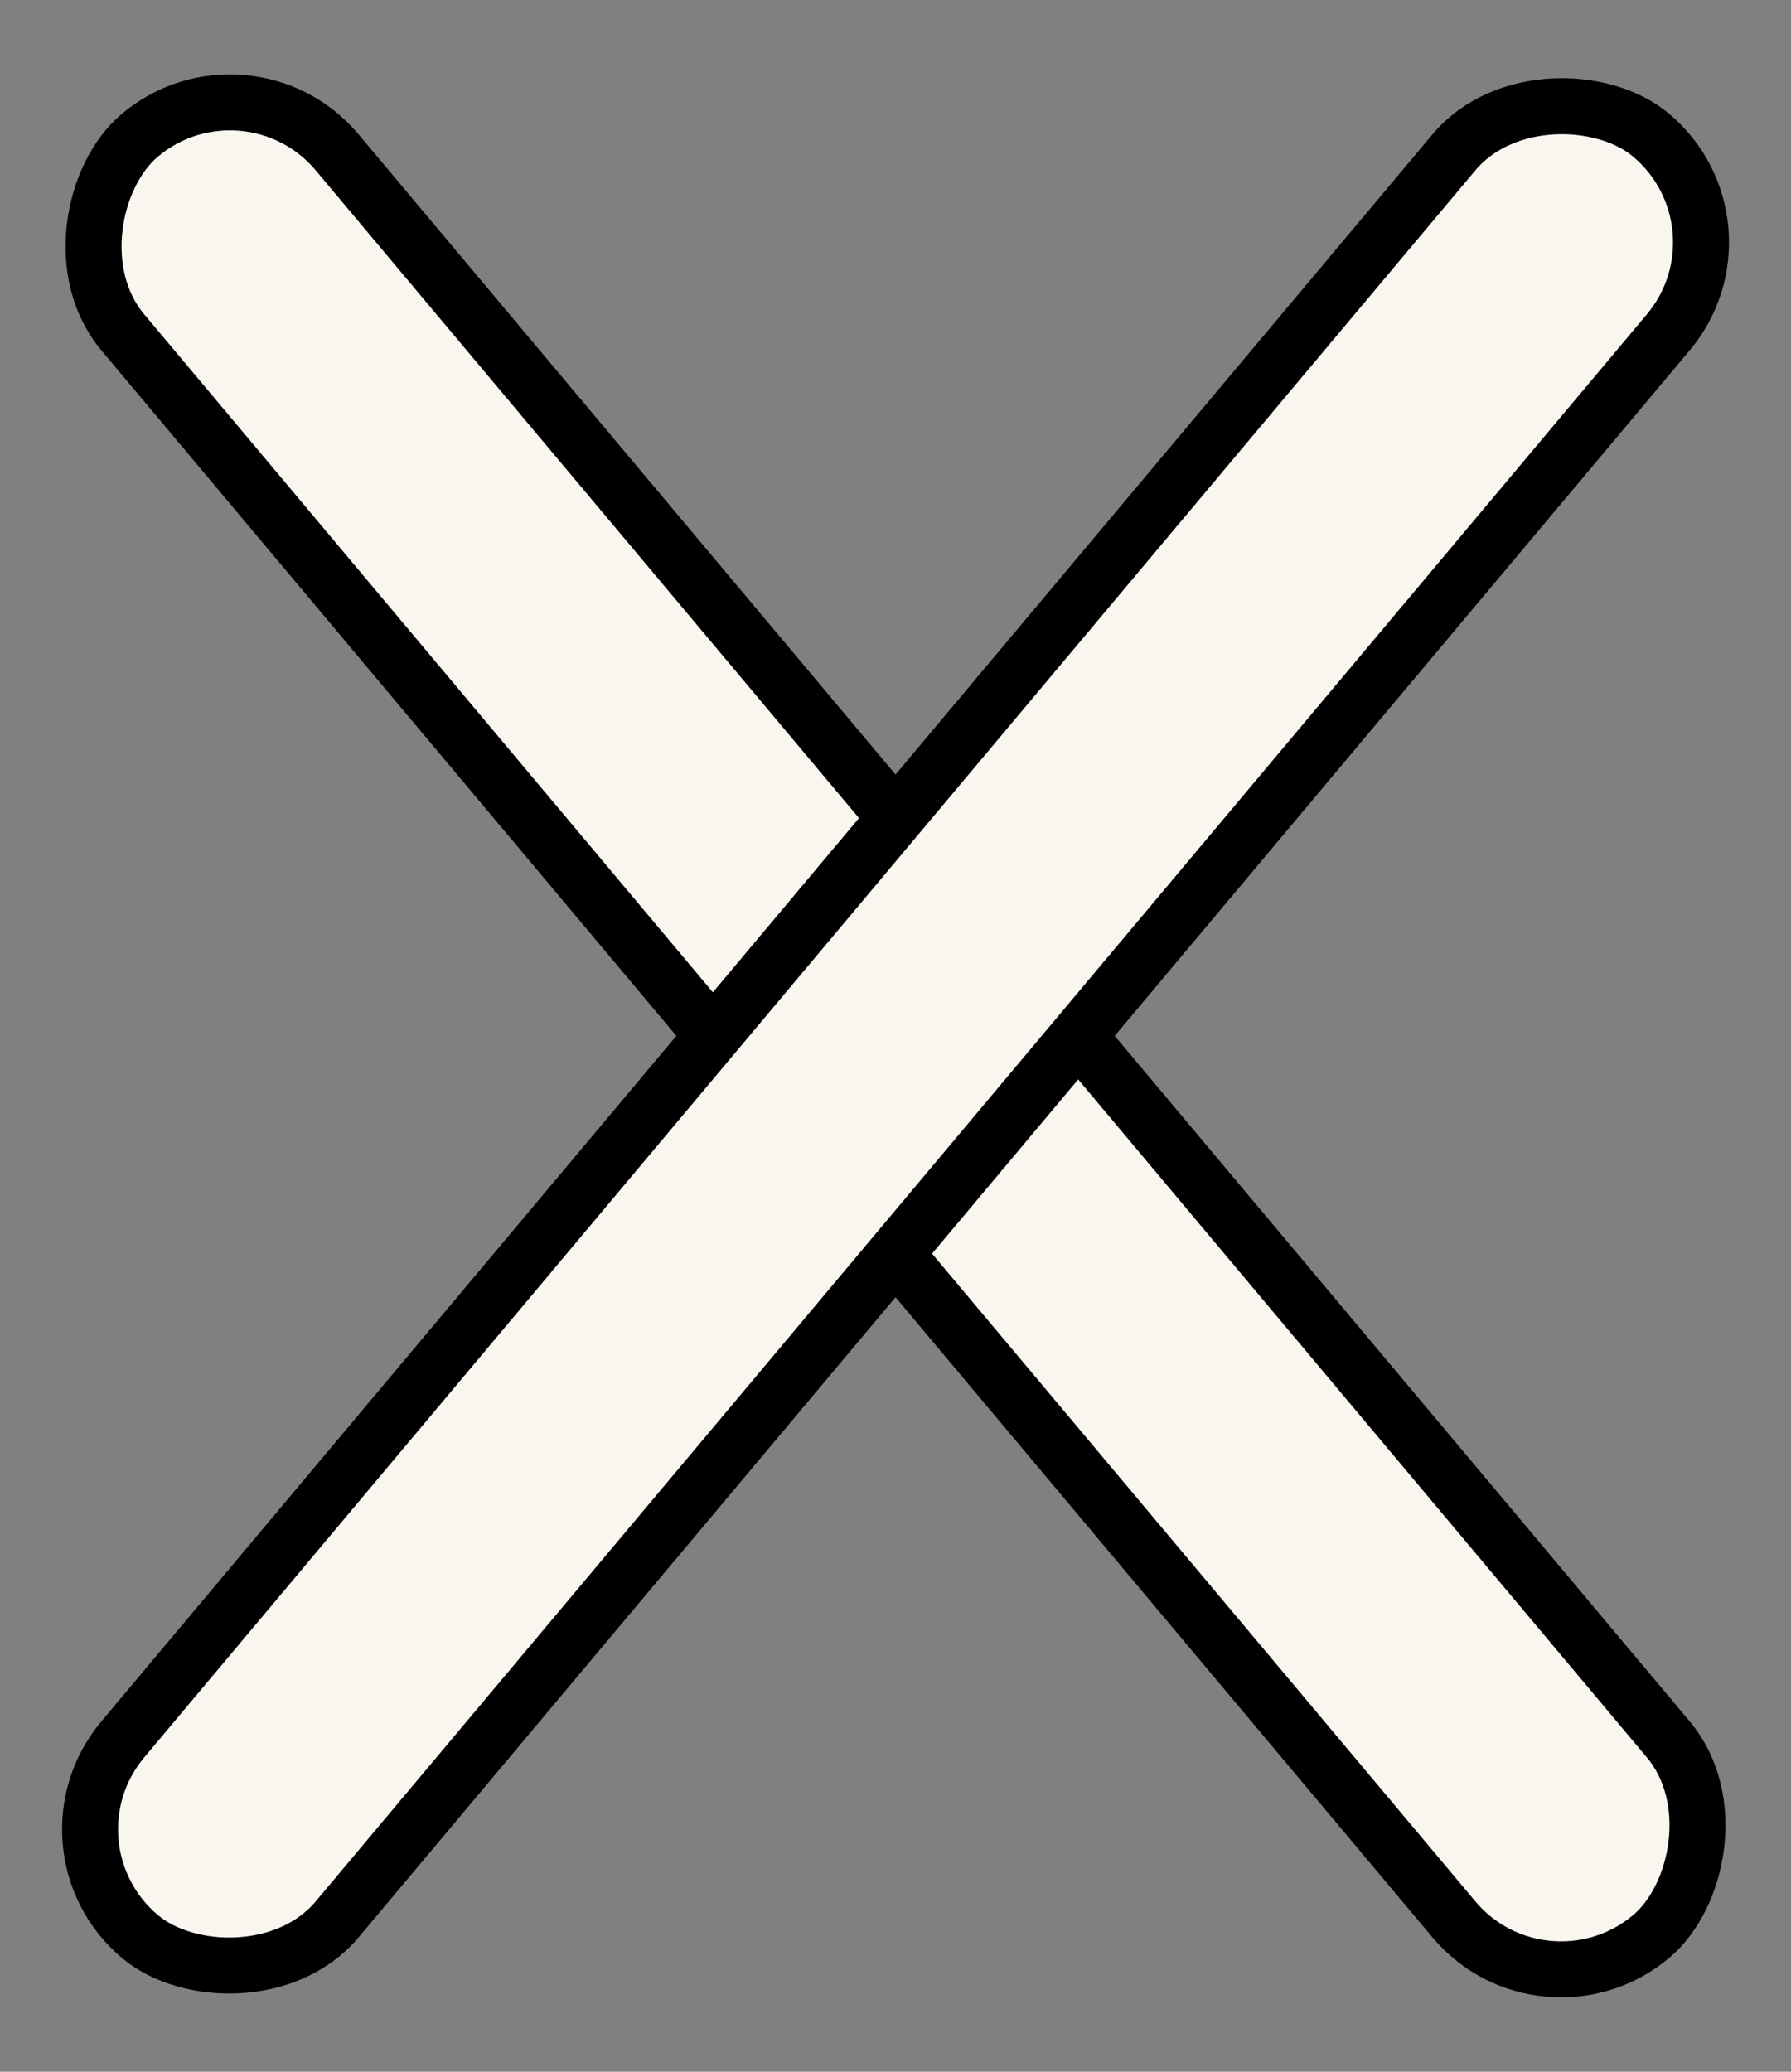 <svg width="32" height="37" viewBox="0 0 32 37" fill="none" xmlns="http://www.w3.org/2000/svg">
<rect x="0" y="0" width="32" height="37" fill="#808080" stroke="none"/>
<rect x="4.417" y="0.806" width="42" height="5" rx="2.5" transform="rotate(50 4.417 0.806)" fill="#F9F5EF" stroke="black"/>
<rect x="0.587" y="32.98" width="42" height="5" rx="2.5" transform="rotate(-50 0.587 32.98)" fill="#F9F5EF" stroke="black"/>
</svg>
